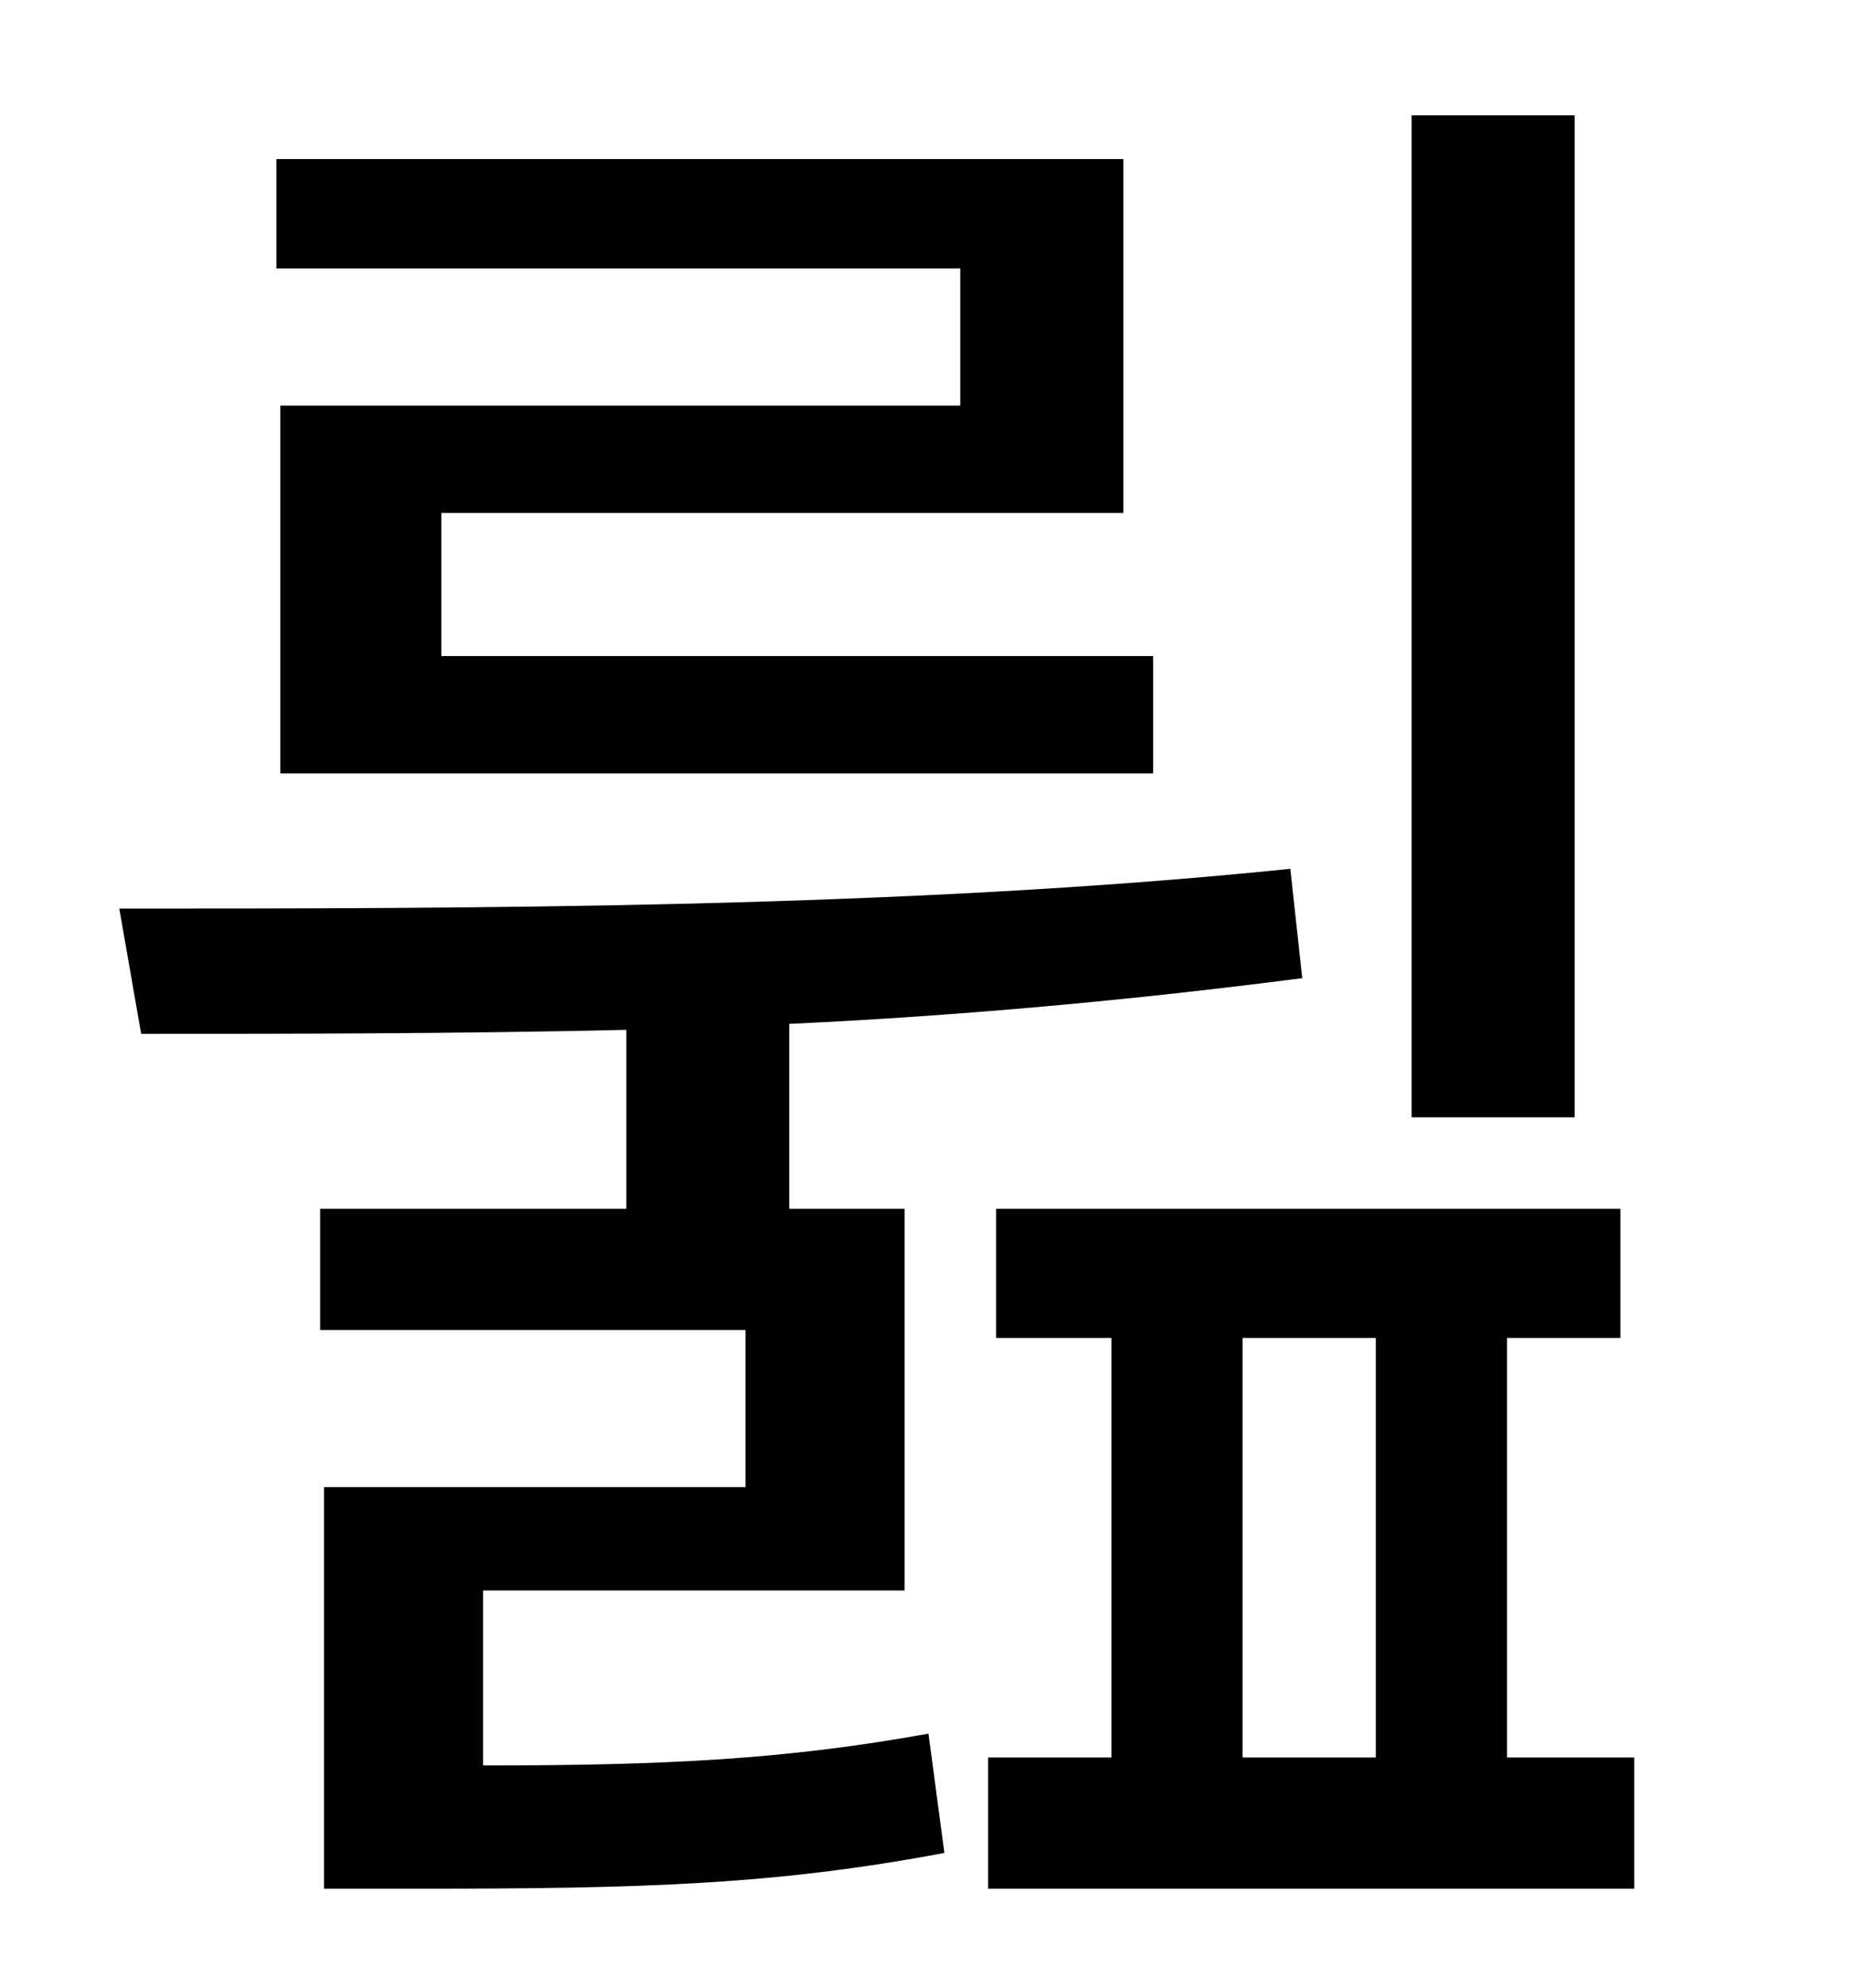 <?xml version="1.0" standalone="no"?>
<!DOCTYPE svg PUBLIC "-//W3C//DTD SVG 1.1//EN" "http://www.w3.org/Graphics/SVG/1.1/DTD/svg11.dtd" >
<svg xmlns="http://www.w3.org/2000/svg" xmlns:xlink="http://www.w3.org/1999/xlink" version="1.1" viewBox="-10 0 930 1000">
   <path fill="currentColor"
d="M782 58v504h-82v-504h82zM473 204v-69h-344v-55h426v178h-343v72h358v59h-439v-185h342zM233 800v88c92 0 152 -3 224 -16l8 60c-85 16 -151 18 -265 18h-47v-202h212v-79h-214v-61h154v-90c-87 2 -170 2 -244 2l-11 -63c174 0 395 0 589 -20l6 55
c-85 11 -172 19 -258 23v93h58v192h-212zM615 673v211h67v-211h-67zM748 884h64v66h-325v-66h62v-211h-58v-65h314v65h-57v211z" />
</svg>
